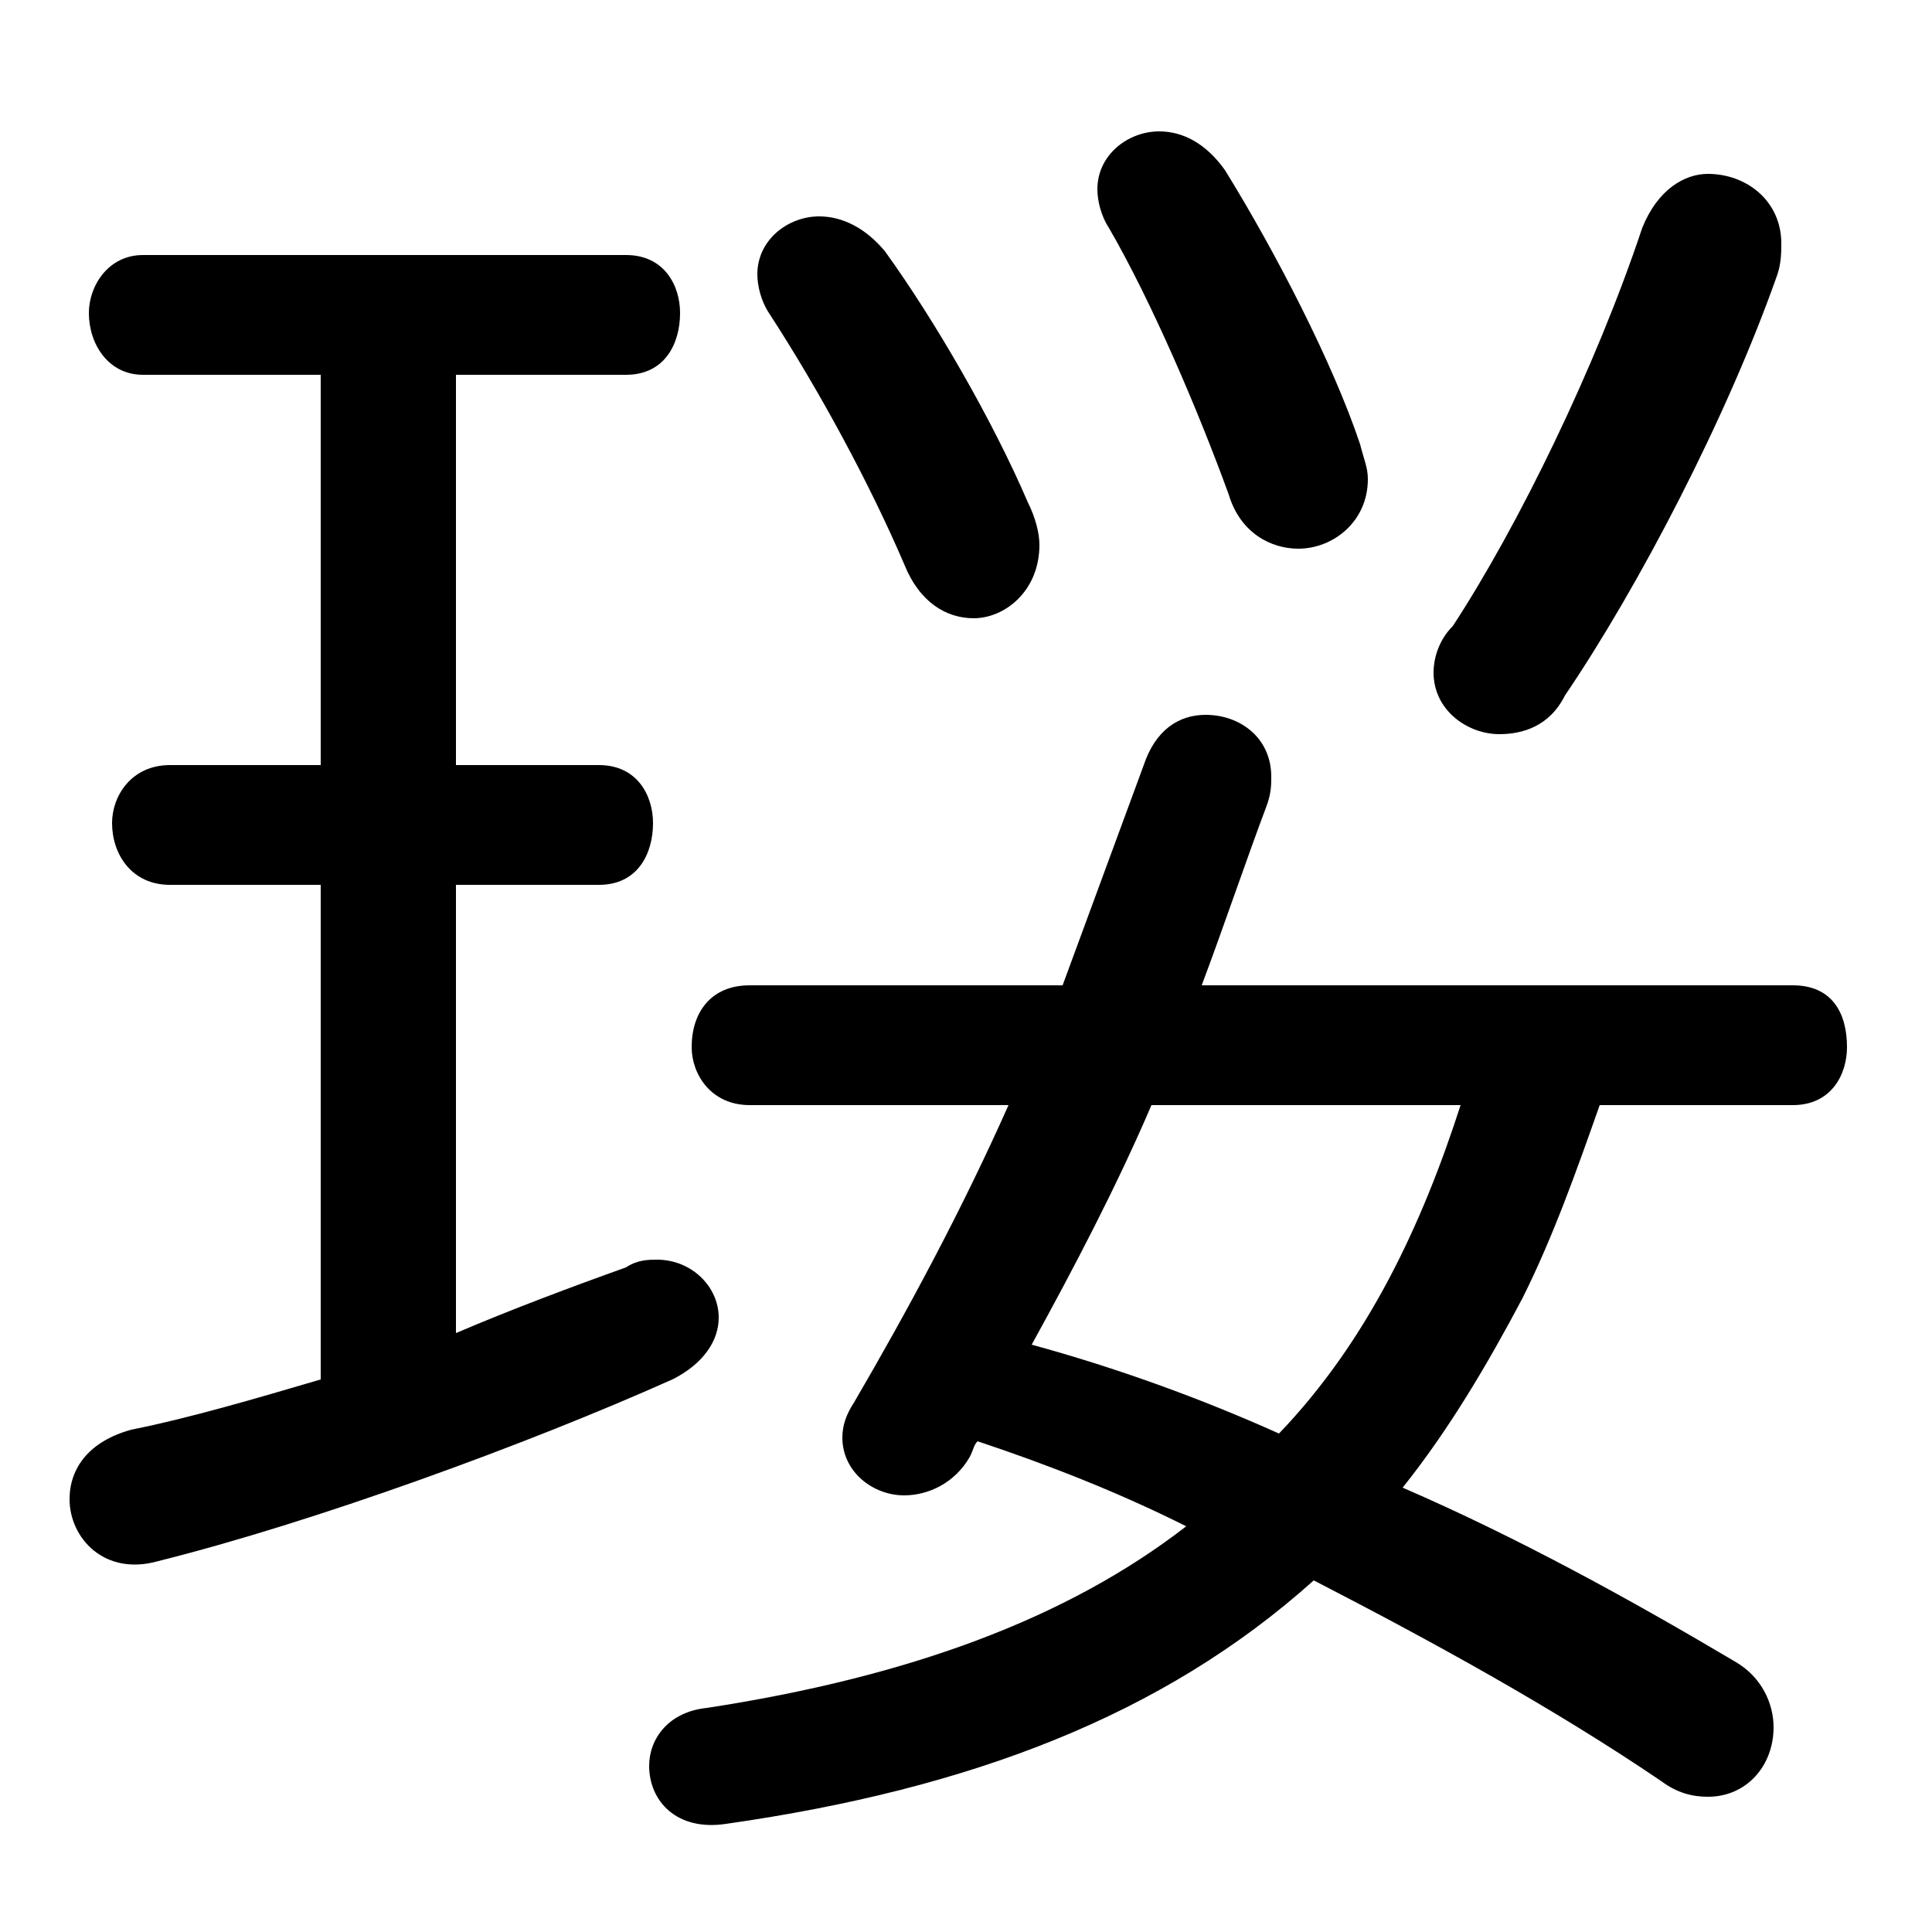 <svg xmlns="http://www.w3.org/2000/svg" viewBox="0 -44.0 50.0 50.0">
    <rect x="0" y="-44.0" width="50.0" height="50.0" fill="#808080" stroke="none"/>
    <g transform="scale(1, -1)">
        <!-- ボディの枠 -->
        <rect x="0" y="-6.0" width="50.0" height="50.0"
            stroke="white" fill="white"/>
        <!-- グリフ座標系の原点 -->
        <circle cx="0" cy="0" r="5" fill="white"/>
        <!-- グリフのアウトライン -->
        <g style="fill:black;stroke:#000000;stroke-width:0;stroke-linecap:round;stroke-linejoin:round;">
        <path d="M 46.4 15.4 C 47.4 15.4 47.8 16.2 47.8 16.9 C 47.8 17.8 47.4 18.5 46.4 18.5 L 31.1 18.5 C 31.7 20.1 32.2 21.6 32.8 23.2 C 32.9 23.5 32.9 23.7 32.9 23.9 C 32.9 24.9 32.1 25.5 31.2 25.5 C 30.5 25.5 29.9 25.1 29.6 24.2 C 28.9 22.3 28.2 20.4 27.5 18.5 L 19.4 18.5 C 18.4 18.5 17.9 17.8 17.9 16.9 C 17.9 16.2 18.4 15.4 19.4 15.4 L 26.1 15.4 C 24.9 12.7 23.5 10.1 22.1 7.7 C 21.9 7.4 21.8 7.1 21.8 6.8 C 21.8 5.9 22.6 5.3 23.4 5.3 C 24.0 5.3 24.7 5.6 25.1 6.3 C 25.2 6.5 25.2 6.6 25.3 6.7 C 27.1 6.1 28.9 5.4 30.7 4.5 C 27.6 2.1 23.5 0.6 18.3 -0.2 C 17.3 -0.3 16.8 -1.0 16.8 -1.7 C 16.8 -2.6 17.5 -3.4 18.8 -3.2 C 25.1 -2.3 30.1 -0.4 34.0 3.1 C 37.1 1.5 40.2 -0.2 43.0 -2.1 C 43.4 -2.4 43.8 -2.5 44.2 -2.5 C 45.2 -2.5 45.9 -1.7 45.9 -0.7 C 45.9 -0.1 45.6 0.6 44.9 1.0 C 42.2 2.6 39.3 4.2 36.3 5.5 C 37.5 7.0 38.5 8.7 39.4 10.4 C 40.2 12.0 40.8 13.7 41.4 15.4 Z M 37.8 15.4 C 36.8 12.3 35.4 9.3 33.1 6.9 C 31.1 7.8 28.9 8.6 26.7 9.2 C 27.8 11.2 28.9 13.3 29.8 15.4 Z M 11.8 21.1 L 15.5 21.1 C 16.5 21.1 16.9 21.9 16.9 22.7 C 16.9 23.4 16.5 24.2 15.5 24.2 L 11.8 24.2 L 11.8 34.3 L 16.2 34.3 C 17.2 34.3 17.6 35.1 17.6 35.9 C 17.6 36.6 17.2 37.4 16.2 37.4 L 3.7 37.4 C 2.8 37.4 2.3 36.6 2.3 35.9 C 2.3 35.1 2.8 34.3 3.7 34.3 L 8.3 34.3 L 8.3 24.2 L 4.4 24.2 C 3.4 24.2 2.9 23.4 2.9 22.7 C 2.9 21.9 3.4 21.1 4.4 21.1 L 8.3 21.1 L 8.3 8.3 C 6.6 7.8 4.9 7.3 3.4 7.0 C 2.3 6.7 1.8 6.0 1.8 5.2 C 1.8 4.2 2.7 3.2 4.1 3.6 C 8.1 4.6 13.6 6.6 17.4 8.3 C 18.2 8.7 18.6 9.3 18.6 9.9 C 18.6 10.7 17.9 11.4 17.0 11.4 C 16.8 11.4 16.5 11.4 16.2 11.2 C 14.8 10.7 13.2 10.1 11.8 9.5 Z M 31.7 39.6 C 31.2 40.3 30.6 40.6 30.0 40.6 C 29.2 40.6 28.4 40.0 28.4 39.1 C 28.4 38.8 28.5 38.4 28.7 38.1 C 29.8 36.2 31.0 33.4 31.8 31.2 C 32.1 30.2 32.9 29.8 33.6 29.8 C 34.5 29.8 35.4 30.5 35.4 31.6 C 35.4 31.9 35.3 32.1 35.2 32.5 C 34.5 34.6 33.0 37.5 31.7 39.6 Z M 40.5 26.0 C 42.4 28.8 44.7 33.2 46.0 36.9 C 46.1 37.2 46.1 37.5 46.1 37.7 C 46.1 38.8 45.2 39.5 44.2 39.5 C 43.6 39.5 42.9 39.1 42.5 38.1 C 41.3 34.5 39.3 30.4 37.6 27.8 C 37.2 27.4 37.1 26.9 37.1 26.6 C 37.1 25.6 38.0 25.0 38.8 25.0 C 39.4 25.0 40.1 25.2 40.5 26.0 Z M 22.9 37.5 C 22.4 38.1 21.8 38.4 21.2 38.4 C 20.4 38.4 19.6 37.8 19.6 36.9 C 19.6 36.6 19.7 36.2 19.9 35.9 C 21.2 33.9 22.5 31.5 23.4 29.4 C 23.8 28.4 24.5 28.0 25.2 28.0 C 26.0 28.0 26.9 28.7 26.9 29.9 C 26.9 30.2 26.8 30.6 26.6 31.0 C 25.7 33.1 24.2 35.7 22.9 37.5 Z"/>
    </g>
    </g>
</svg>
